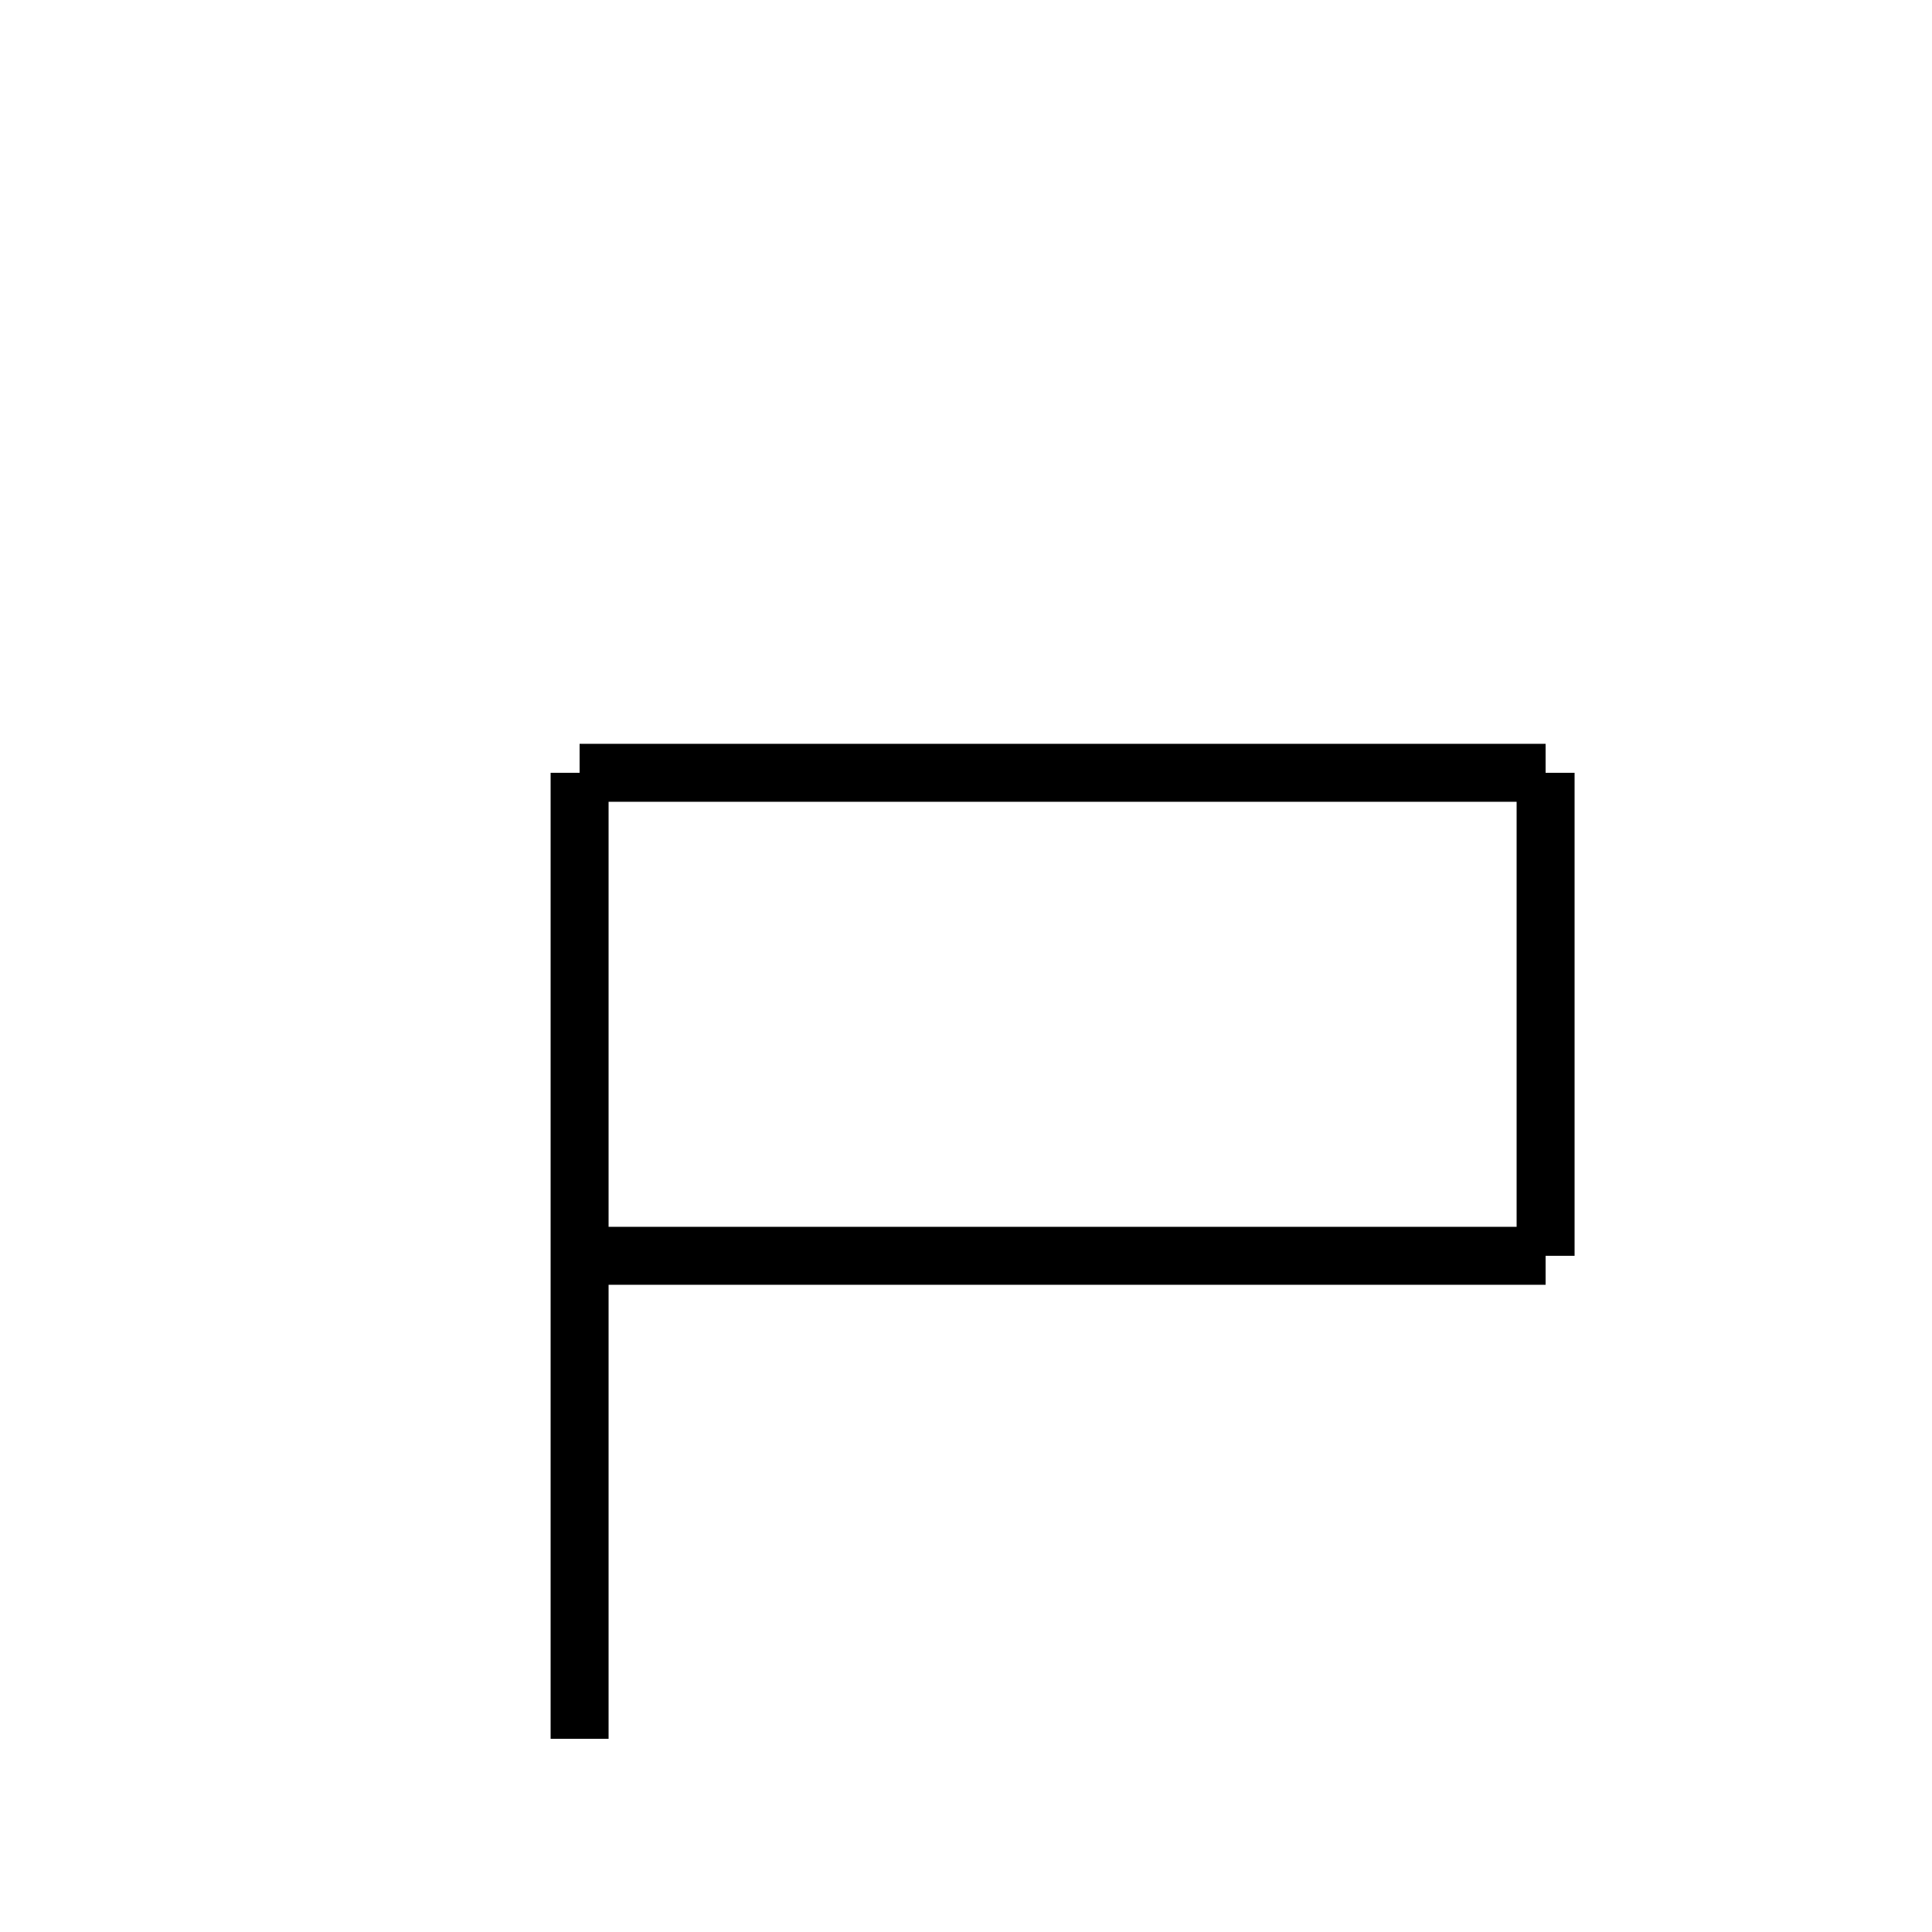 <?xml version="1.0" encoding="utf-8" ?>
<svg baseProfile="full" height="100" version="1.1" width="100" xmlns="http://www.w3.org/2000/svg" xmlns:ev="http://www.w3.org/2001/xml-events" xmlns:xlink="http://www.w3.org/1999/xlink"><defs /><g fill="none" stroke="black" stroke-width="3"><line x1="30" x2="30" y1="40" y2="90" /><line x1="30" x2="80" y1="40" y2="40" /><line x1="80" x2="80" y1="40" y2="65" /><line x1="80" x2="30" y1="65" y2="65" /></g></svg>